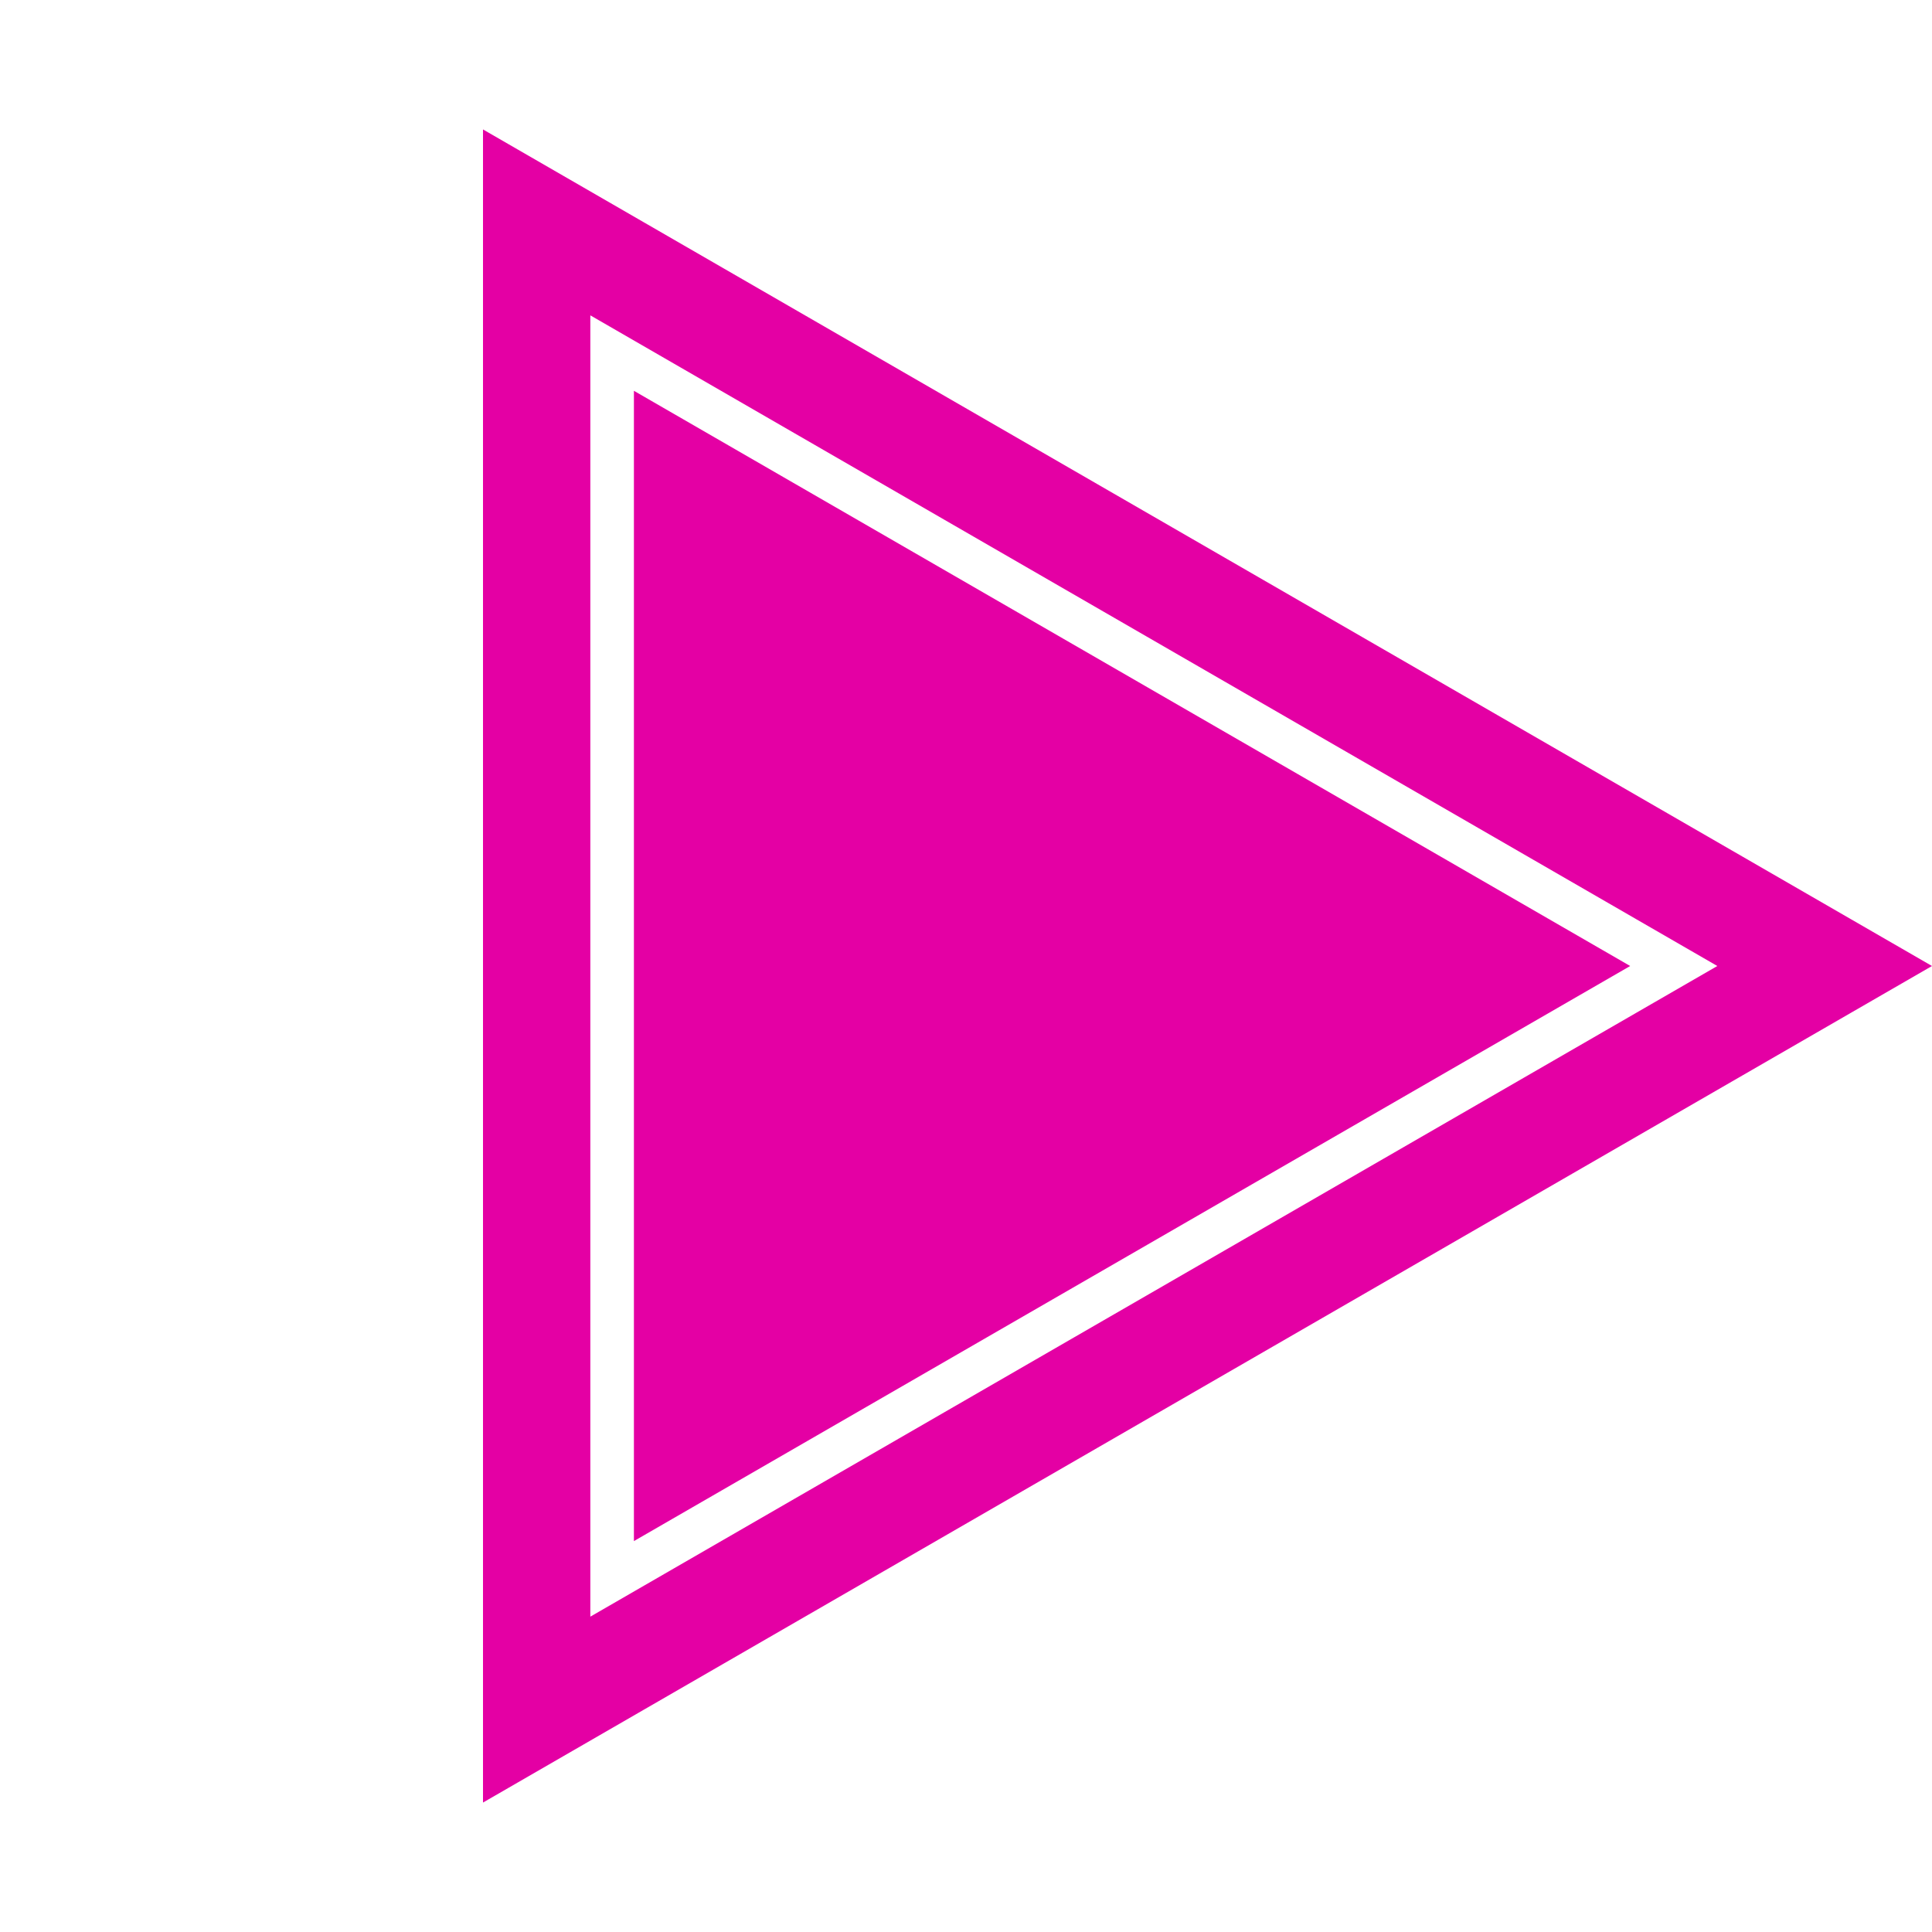 <svg width="18" height="18" viewBox="0 0 18 18" fill="none" xmlns="http://www.w3.org/2000/svg">
<path d="M15.188 9L5.906 14.358L5.906 3.641L15.188 9Z" fill="#E400A4"/>
<path d="M5 2.072L17 9L5 15.928L5 2.072Z" stroke="#E400A4"/>
</svg>
